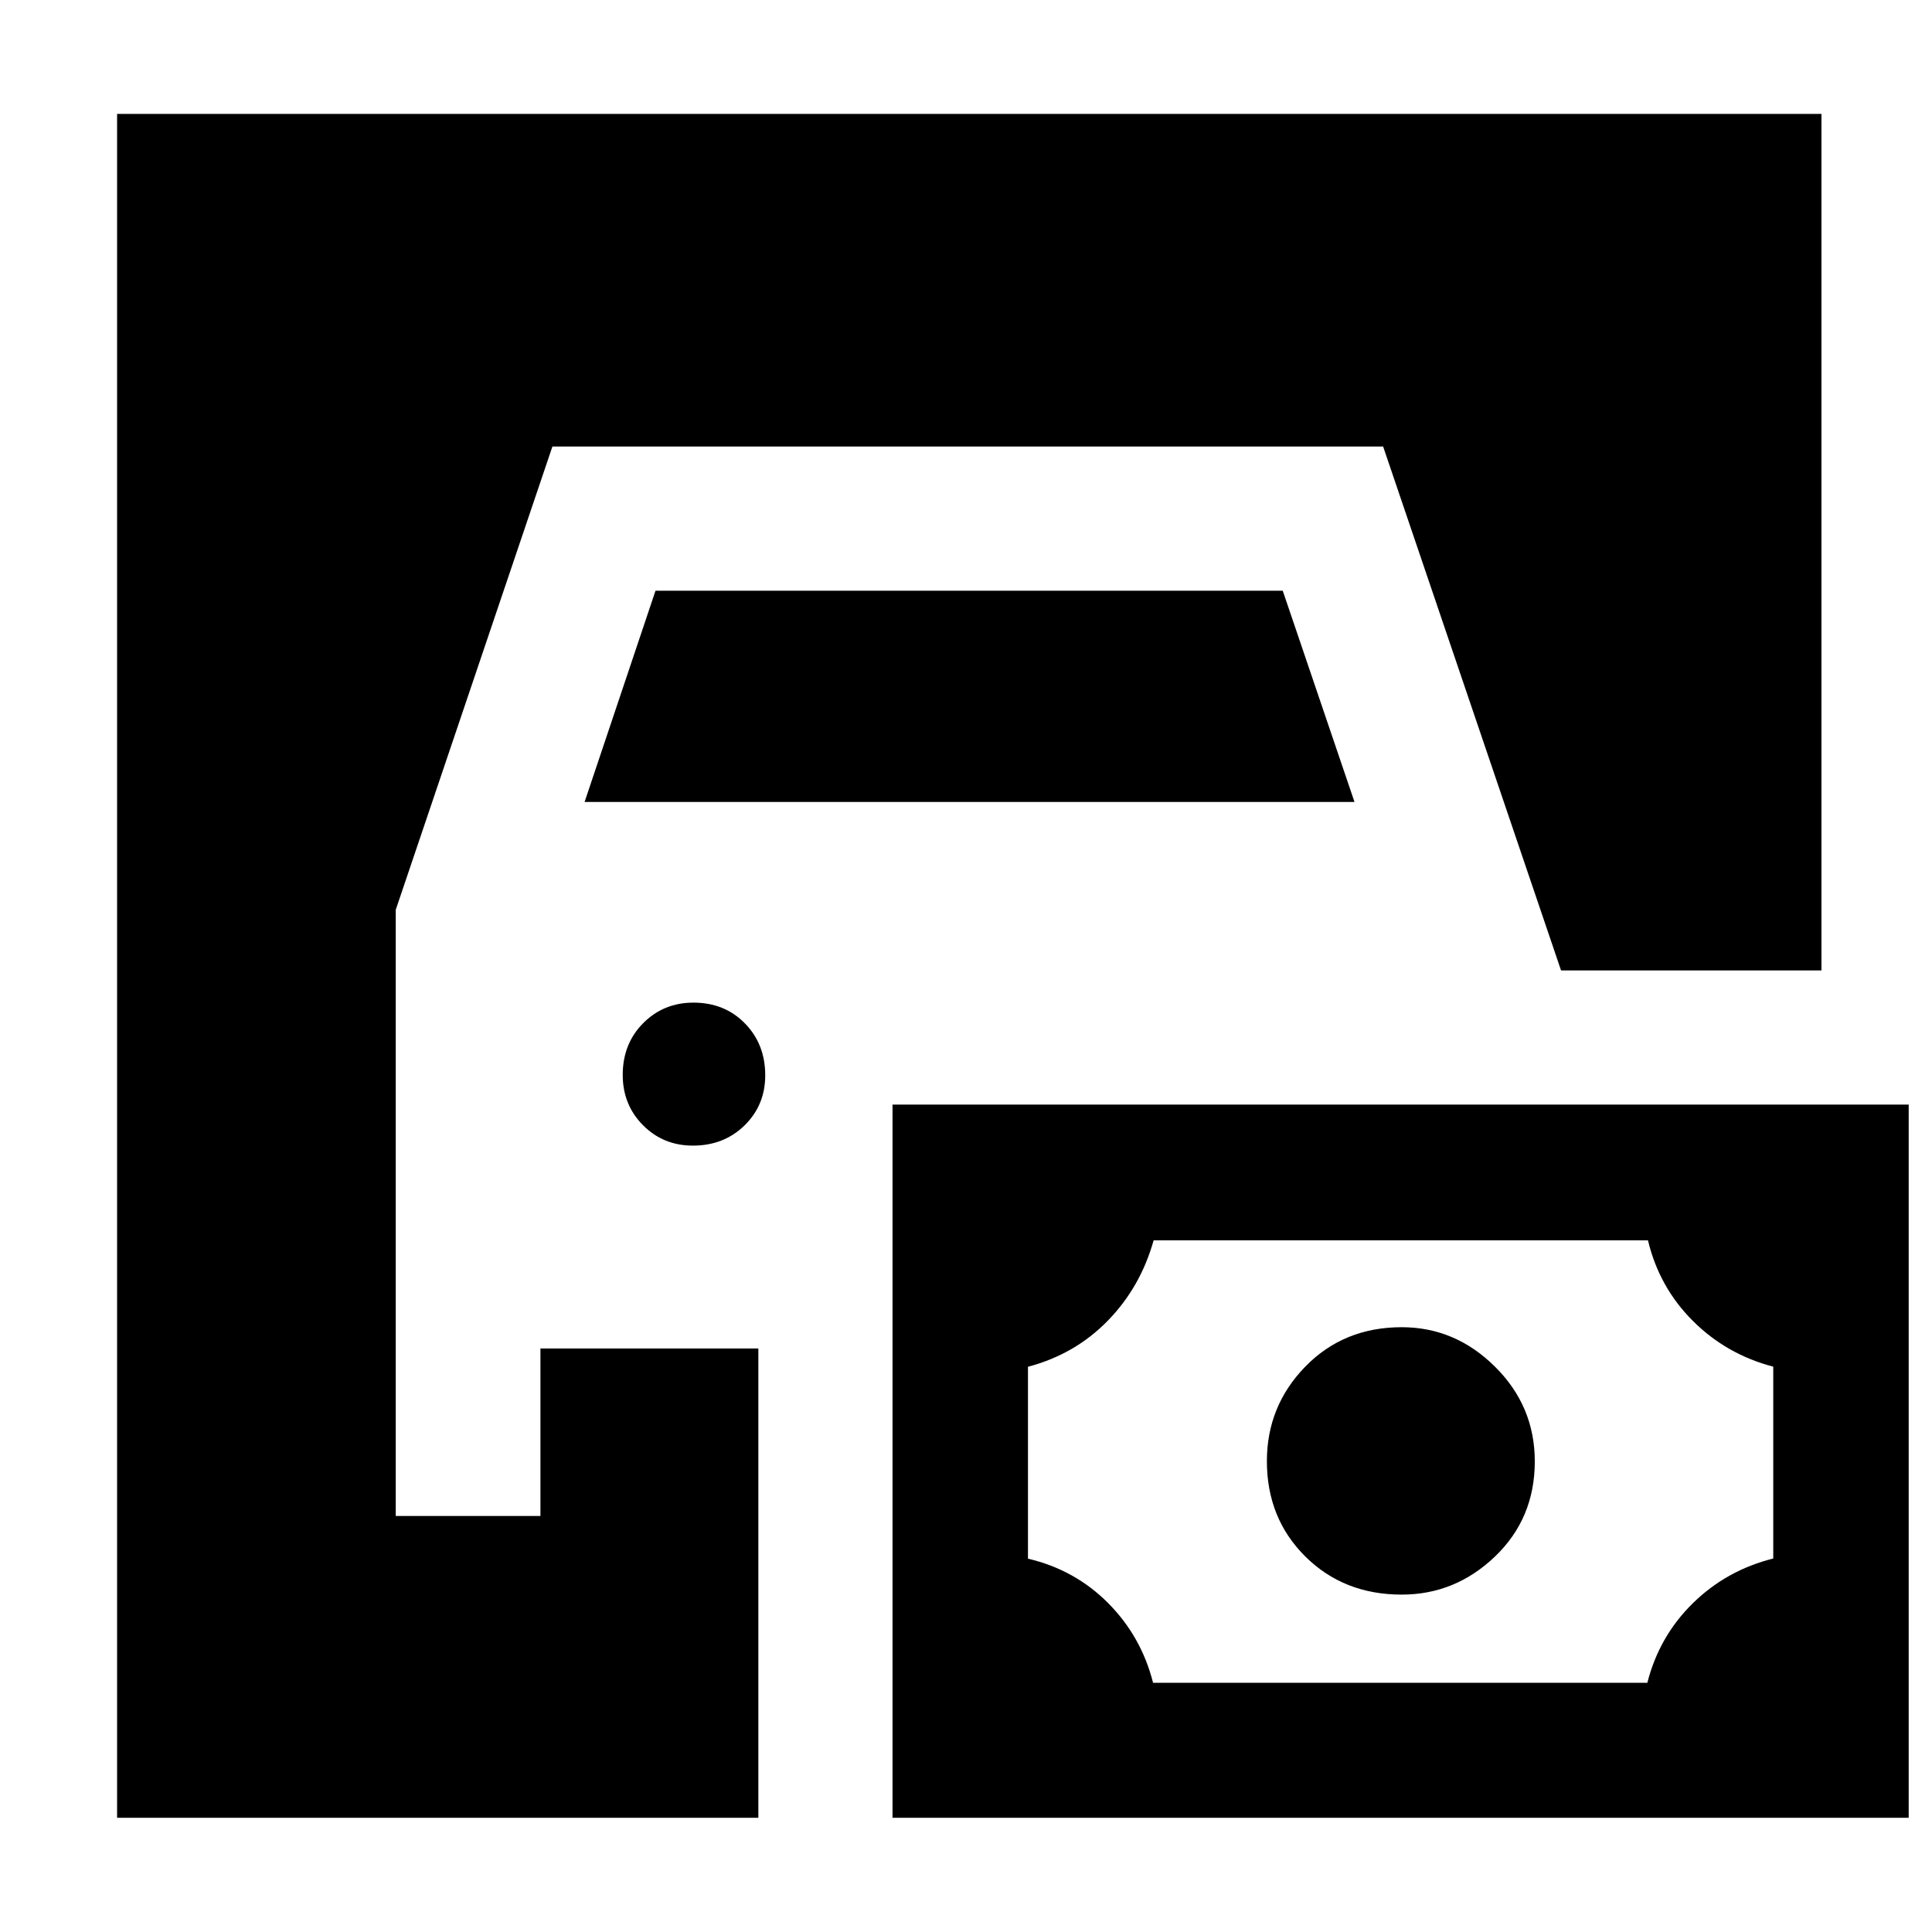<svg xmlns="http://www.w3.org/2000/svg" height="40" viewBox="0 -960 960 960" width="40"><path d="M58.18-56.75v-846.66h846.89v425.6h-129.4l-88.4-260.31H274.49l-77.85 230.2v301.21h71.9v-83.24h108.28v233.2H58.18Zm385.31 0v-354.39h504.93v354.39H443.49Zm129.47-67.07h245.59q5.87-23.09 22.58-39.51 16.72-16.42 39.99-22.26v-95.32q-23.27-6.08-39.99-22.79-16.71-16.71-22.26-39.98H573.23q-6.51 23.27-22.81 39.96-16.3 16.7-39.63 22.86v95.35q23.28 5.46 39.8 22.04 16.52 16.58 22.37 39.65Zm123.53-43.83q-28.82 0-47.9-18.95t-19.08-47.35q0-27.4 19.08-46.98 19.08-19.59 47.9-19.59 26.61 0 46.37 19.62 19.77 19.61 19.77 47.05 0 28.33-19.77 47.27-19.76 18.93-46.37 18.93ZM344.3-390.75q-14.75 0-24.81-10.15-10.06-10.15-10.06-24.98 0-15.49 10.15-25.7 10.15-10.22 24.98-10.22 15.49 0 25.58 10.31 10.1 10.3 10.1 25.8 0 14.82-10.26 24.88-10.26 10.06-25.68 10.06Zm-53.82-170.76 35.23-104.95h311.68l35.65 104.95H290.48Z"/></svg>